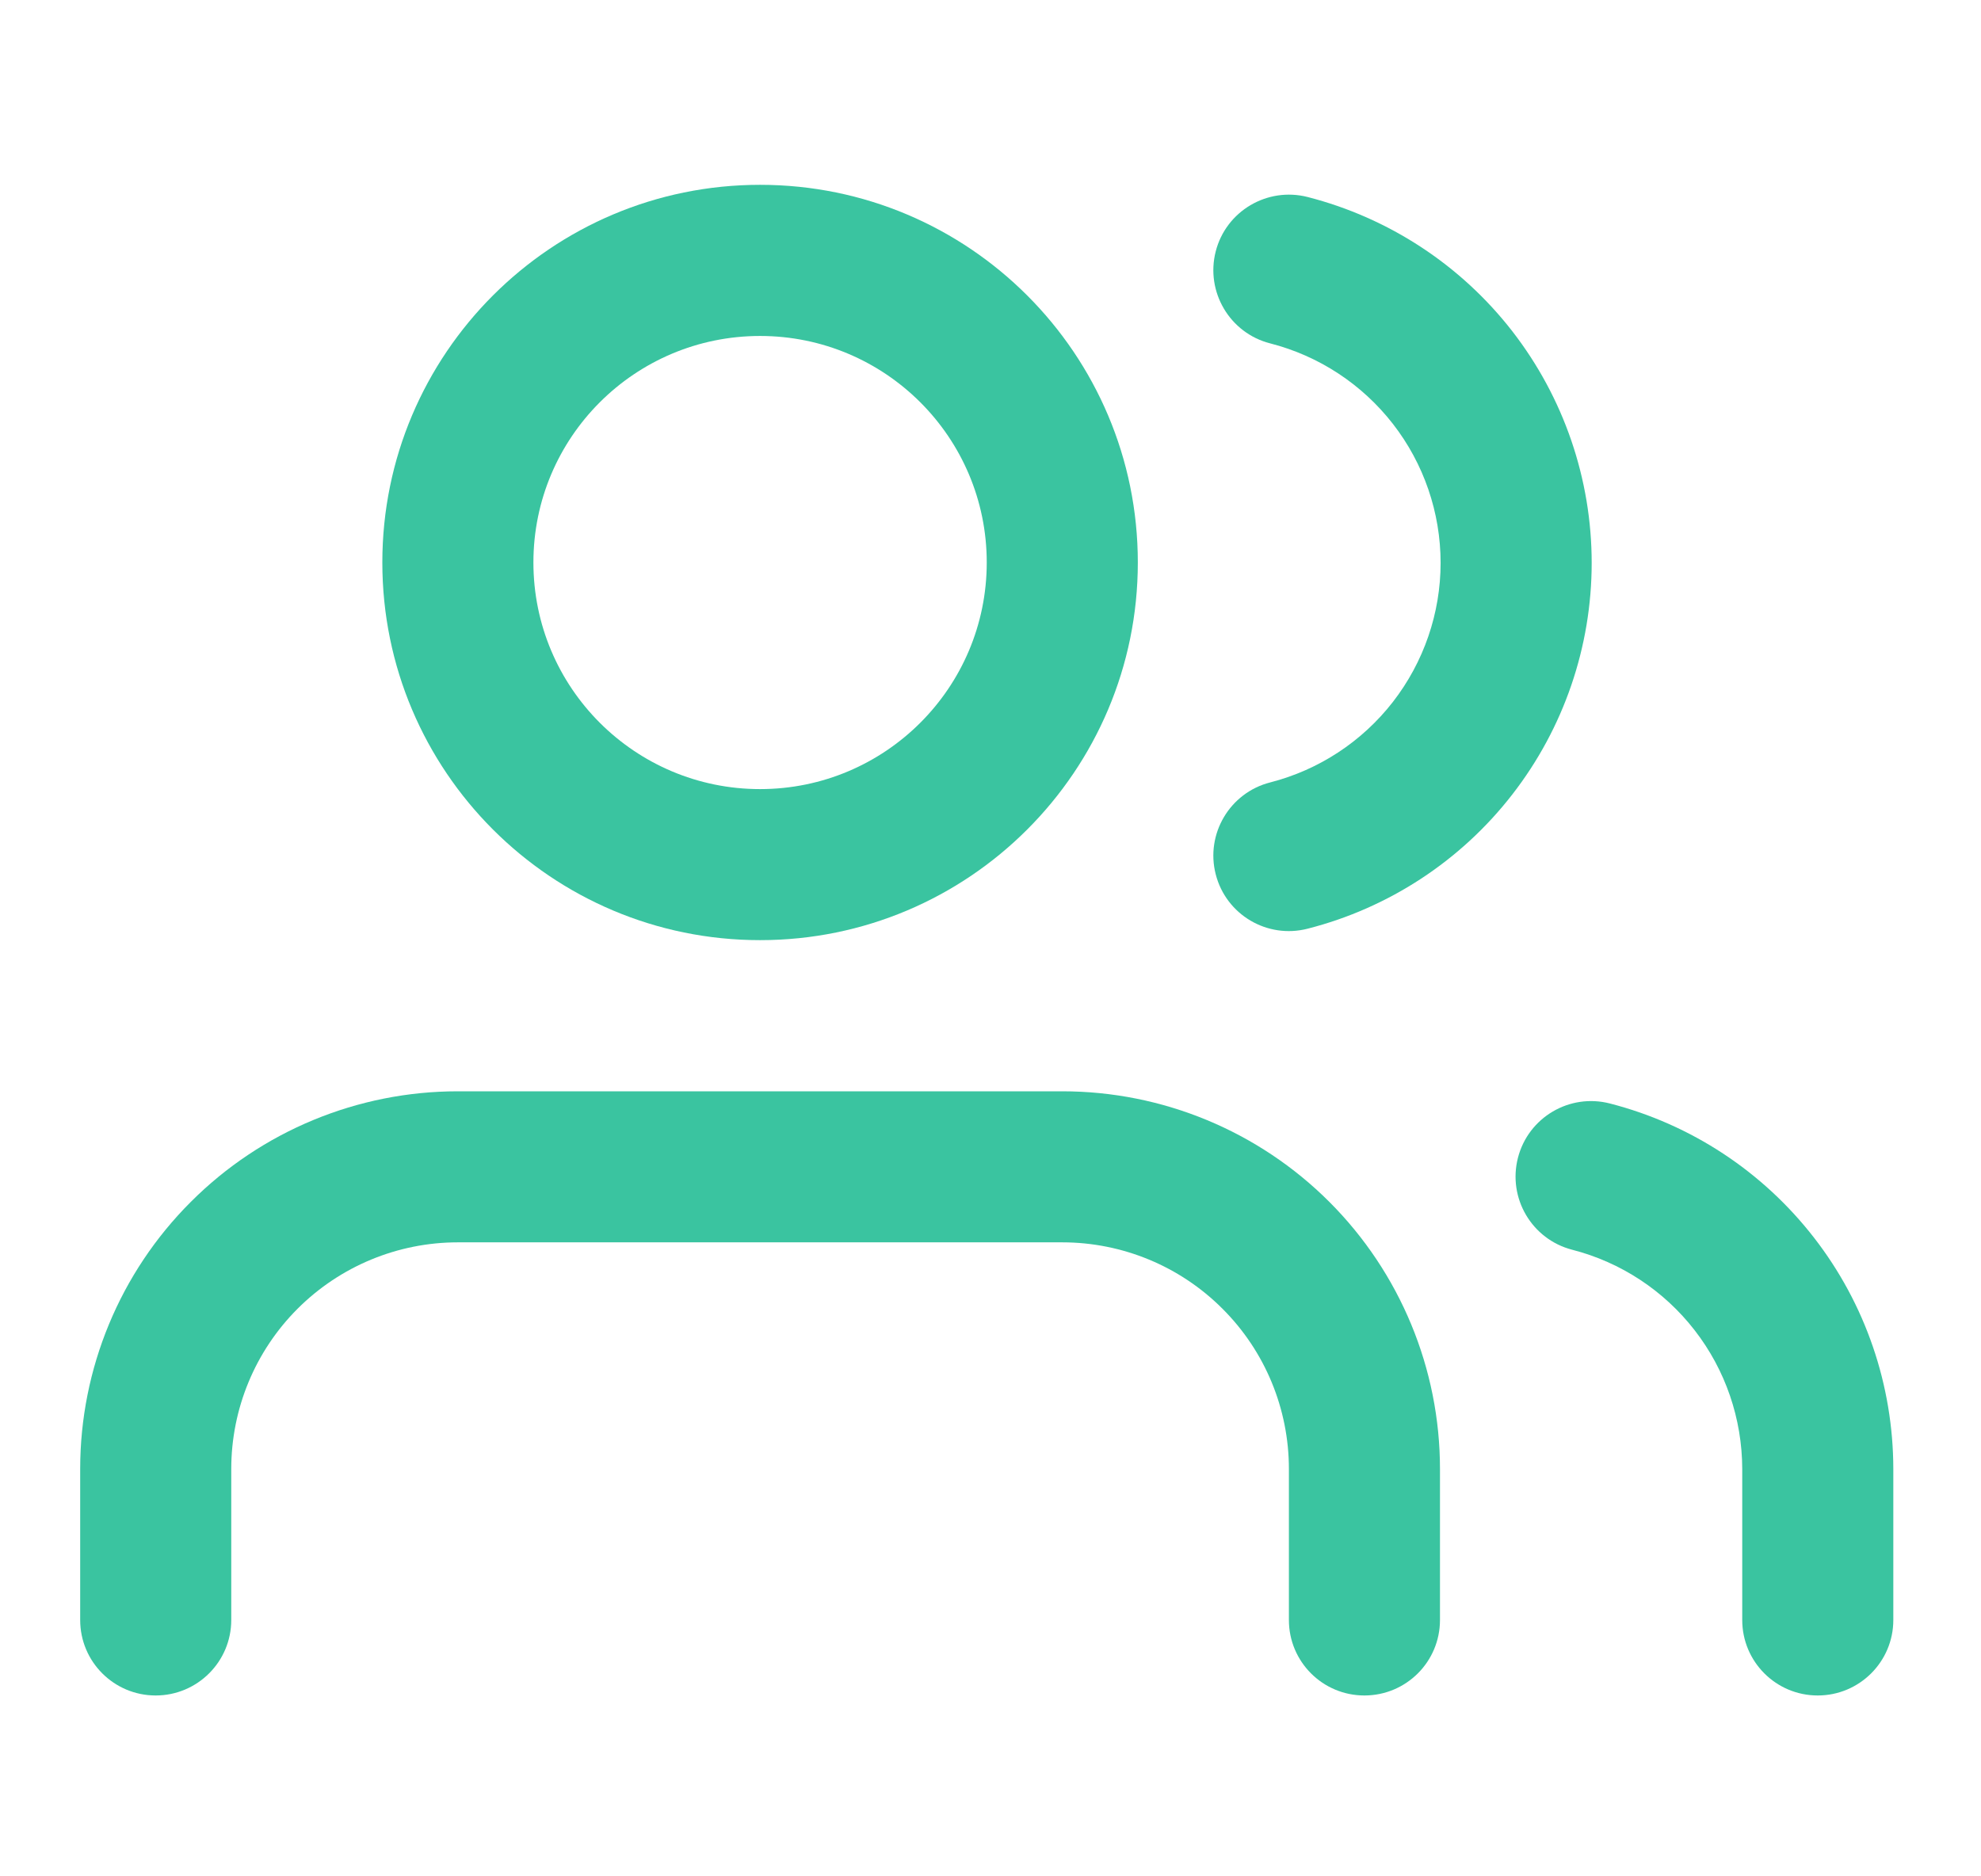<svg width="19" height="18" viewBox="0 0 19 18" fill="none" xmlns="http://www.w3.org/2000/svg">
<g clip-path="url(#clip0_5618_28929)">
<path fill-rule="evenodd" clip-rule="evenodd" d="M1.83 11.53C2.509 10.85 3.431 10.469 4.391 10.469H10.188C11.149 10.469 12.07 10.85 12.75 11.53C13.429 12.209 13.811 13.131 13.811 14.092V15.541C13.811 15.941 13.487 16.265 13.086 16.265C12.686 16.265 12.362 15.941 12.362 15.541V14.092C12.362 13.515 12.133 12.962 11.725 12.555C11.318 12.147 10.765 11.918 10.188 11.918H4.391C3.815 11.918 3.262 12.147 2.854 12.555C2.447 12.962 2.218 13.515 2.218 14.092V15.541C2.218 15.941 1.893 16.265 1.493 16.265C1.093 16.265 0.769 15.941 0.769 15.541V14.092C0.769 13.131 1.15 12.209 1.83 11.53Z" fill="#3AC4A0"/>
<path fill-rule="evenodd" clip-rule="evenodd" d="M7.29 3.223C6.089 3.223 5.116 4.196 5.116 5.396C5.116 6.597 6.089 7.57 7.29 7.57C8.49 7.57 9.464 6.597 9.464 5.396C9.464 4.196 8.49 3.223 7.29 3.223ZM3.667 5.396C3.667 3.395 5.289 1.773 7.29 1.773C9.291 1.773 10.913 3.395 10.913 5.396C10.913 7.397 9.291 9.019 7.29 9.019C5.289 9.019 3.667 7.397 3.667 5.396Z" fill="#3AC4A0"/>
<path fill-rule="evenodd" clip-rule="evenodd" d="M14.559 11.106C14.659 10.719 15.054 10.486 15.441 10.586C16.219 10.786 16.907 11.239 17.399 11.874C17.891 12.508 18.158 13.288 18.159 14.091L18.159 15.541C18.159 15.941 17.834 16.265 17.434 16.265C17.034 16.265 16.71 15.941 16.71 15.541V14.092C16.71 14.092 16.71 14.092 16.71 14.092C16.709 13.61 16.549 13.142 16.254 12.762C15.959 12.381 15.546 12.109 15.079 11.989C14.692 11.889 14.459 11.494 14.559 11.106Z" fill="#3AC4A0"/>
<path fill-rule="evenodd" clip-rule="evenodd" d="M11.66 2.412C11.759 2.025 12.154 1.791 12.542 1.89C13.321 2.09 14.012 2.543 14.505 3.178C14.998 3.814 15.266 4.595 15.266 5.4C15.266 6.204 14.998 6.986 14.505 7.621C14.012 8.257 13.321 8.71 12.542 8.909C12.154 9.009 11.759 8.775 11.66 8.387C11.561 8 11.795 7.605 12.182 7.506C12.65 7.386 13.064 7.114 13.36 6.733C13.656 6.351 13.817 5.882 13.817 5.4C13.817 4.917 13.656 4.448 13.36 4.067C13.064 3.686 12.65 3.414 12.182 3.294C11.795 3.195 11.561 2.8 11.66 2.412Z" fill="#3AC4A0"/>
</g>
<defs>
<clipPath id="clip0_5618_28929">
<rect width="17.39" height="17.39" fill="white" transform="translate(0.769 0.324)"/>
</clipPath>
</defs>
</svg>
